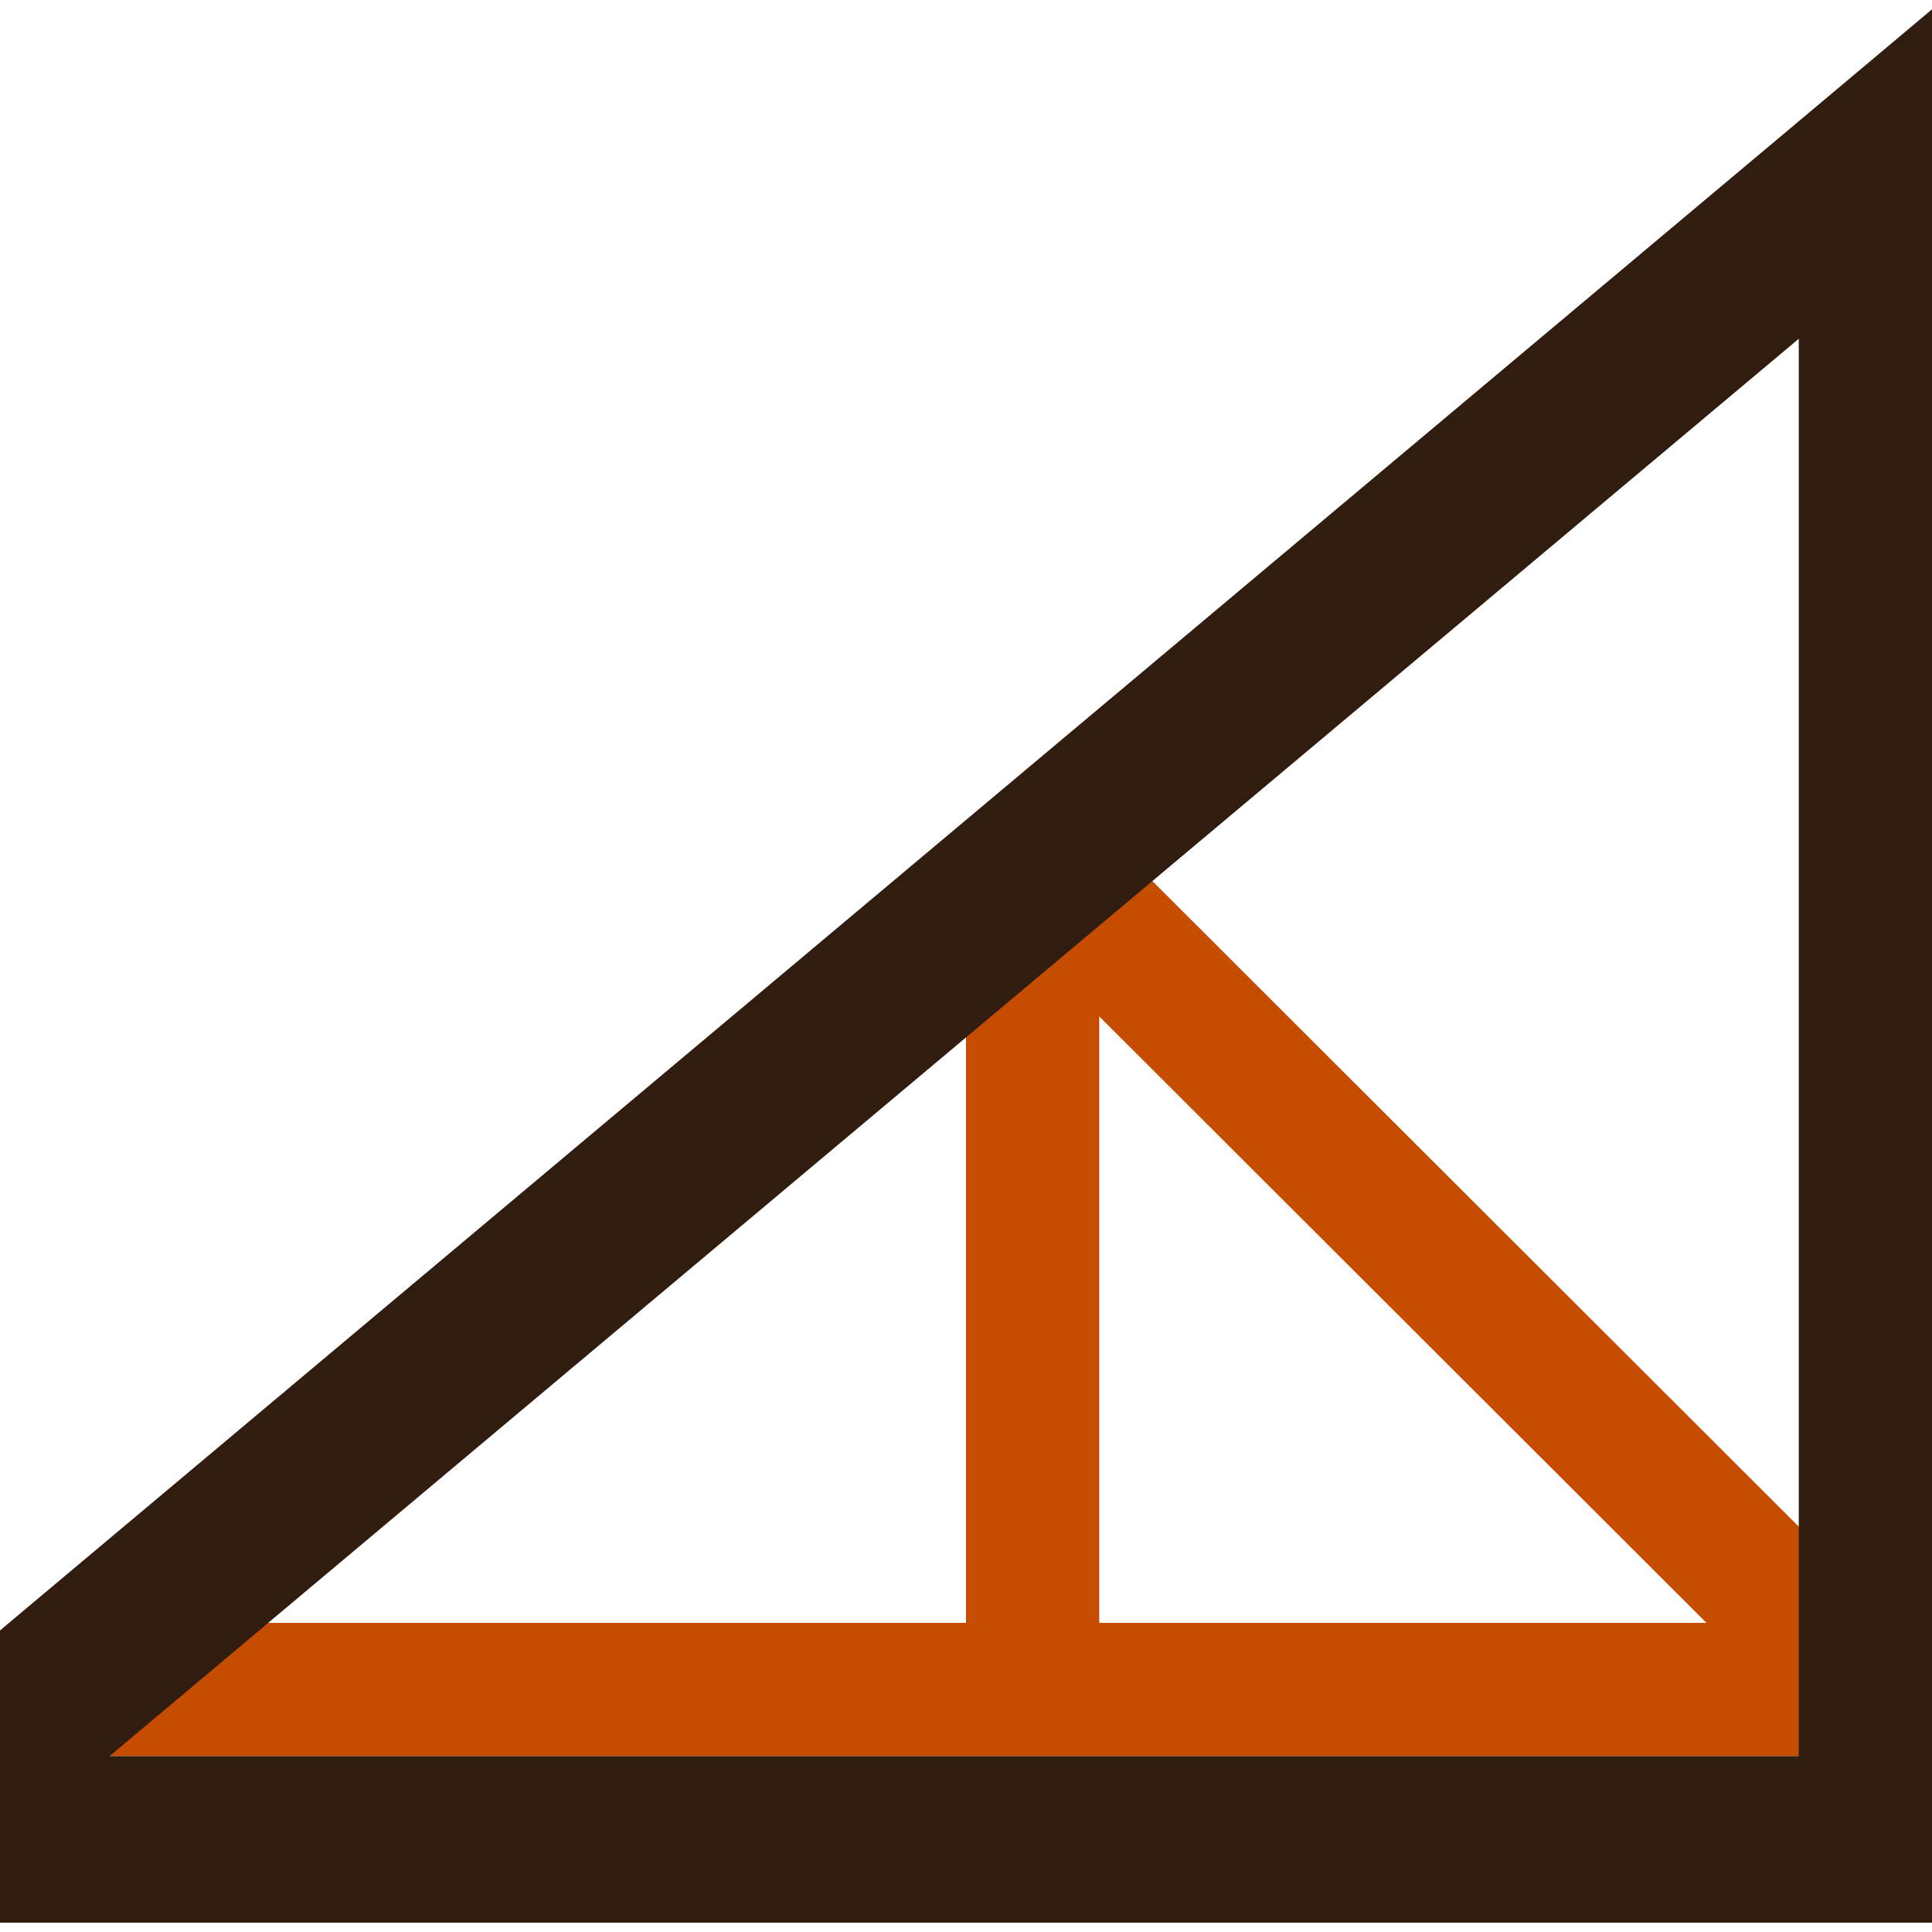 <?xml version="1.0" encoding="UTF-8" standalone="no"?>
<!-- Generator: Adobe Illustrator 19.0.0, SVG Export Plug-In . SVG Version: 6.00 Build 0)  -->

<svg
   xmlns:dc="http://purl.org/dc/elements/1.1/"
   xmlns:cc="http://creativecommons.org/ns#"
   xmlns:rdf="http://www.w3.org/1999/02/22-rdf-syntax-ns#"
   xmlns:svg="http://www.w3.org/2000/svg"
   xmlns="http://www.w3.org/2000/svg"
   xmlns:sodipodi="http://sodipodi.sourceforge.net/DTD/sodipodi-0.dtd"
   xmlns:inkscape="http://www.inkscape.org/namespaces/inkscape"
   version="1.1"
   id="Capa_1"
   x="0px"
   y="0px"
   viewBox="0 0 512 512"
   style="enable-background:new 0 0 512 512;"
   xml:space="preserve"
   sodipodi:docname="carpente.svg"
   inkscape:version="0.92+devel unknown"><defs
     id="defs47" /><sodipodi:namedview
     pagecolor="#ffffff"
     bordercolor="#666666"
     inkscape:document-rotation="0"
     borderopacity="1"
     objecttolerance="10"
     gridtolerance="10"
     guidetolerance="10"
     inkscape:pageopacity="0"
     inkscape:pageshadow="2"
     inkscape:window-width="1920"
     inkscape:window-height="1016"
     id="namedview45"
     showgrid="false"
     inkscape:zoom="1.6328125"
     inkscape:cx="253.24402"
     inkscape:cy="256"
     inkscape:window-x="0"
     inkscape:window-y="0"
     inkscape:window-maximized="1"
     inkscape:current-layer="g12" /><g
     id="g12"><g
       id="g8"><polygon
         style="fill:#c64c00;fill-opacity:1"
         points="512,430.08 512,465.39 6.073,465.39 47.59,432.11 50.088,430.08   "
         id="polygon2" /><polygon
         style="fill:#c64c00;fill-opacity:1"
         points="269.383,247.464 452.237,430.08 455.865,436.524 486.894,438.819 483.522,403.862     476.69,404.568 296.572,224.689   "
         id="polygon4" /><polygon
         style="fill:#c64c00;fill-opacity:1"
         points="291.31,233.843 291.31,456.563 256,456.563 256,266.063   "
         id="polygon6" /></g><path
       style="fill:#311c10;fill-opacity:1"
       d="M476.69,32.132L2.383,430.08L0,432.11v77.418h512V2.472L476.69,32.132z M476.69,465.39H29.043   l39.636-33.28l2.383-2.03L476.69,89.777V465.39z"
       id="path10" /></g><g
     id="g14" /><g
     id="g16" /><g
     id="g18" /><g
     id="g20" /><g
     id="g22" /><g
     id="g24" /><g
     id="g26" /><g
     id="g28" /><g
     id="g30" /><g
     id="g32" /><g
     id="g34" /><g
     id="g36" /><g
     id="g38" /><g
     id="g40" /><g
     id="g42" /></svg>